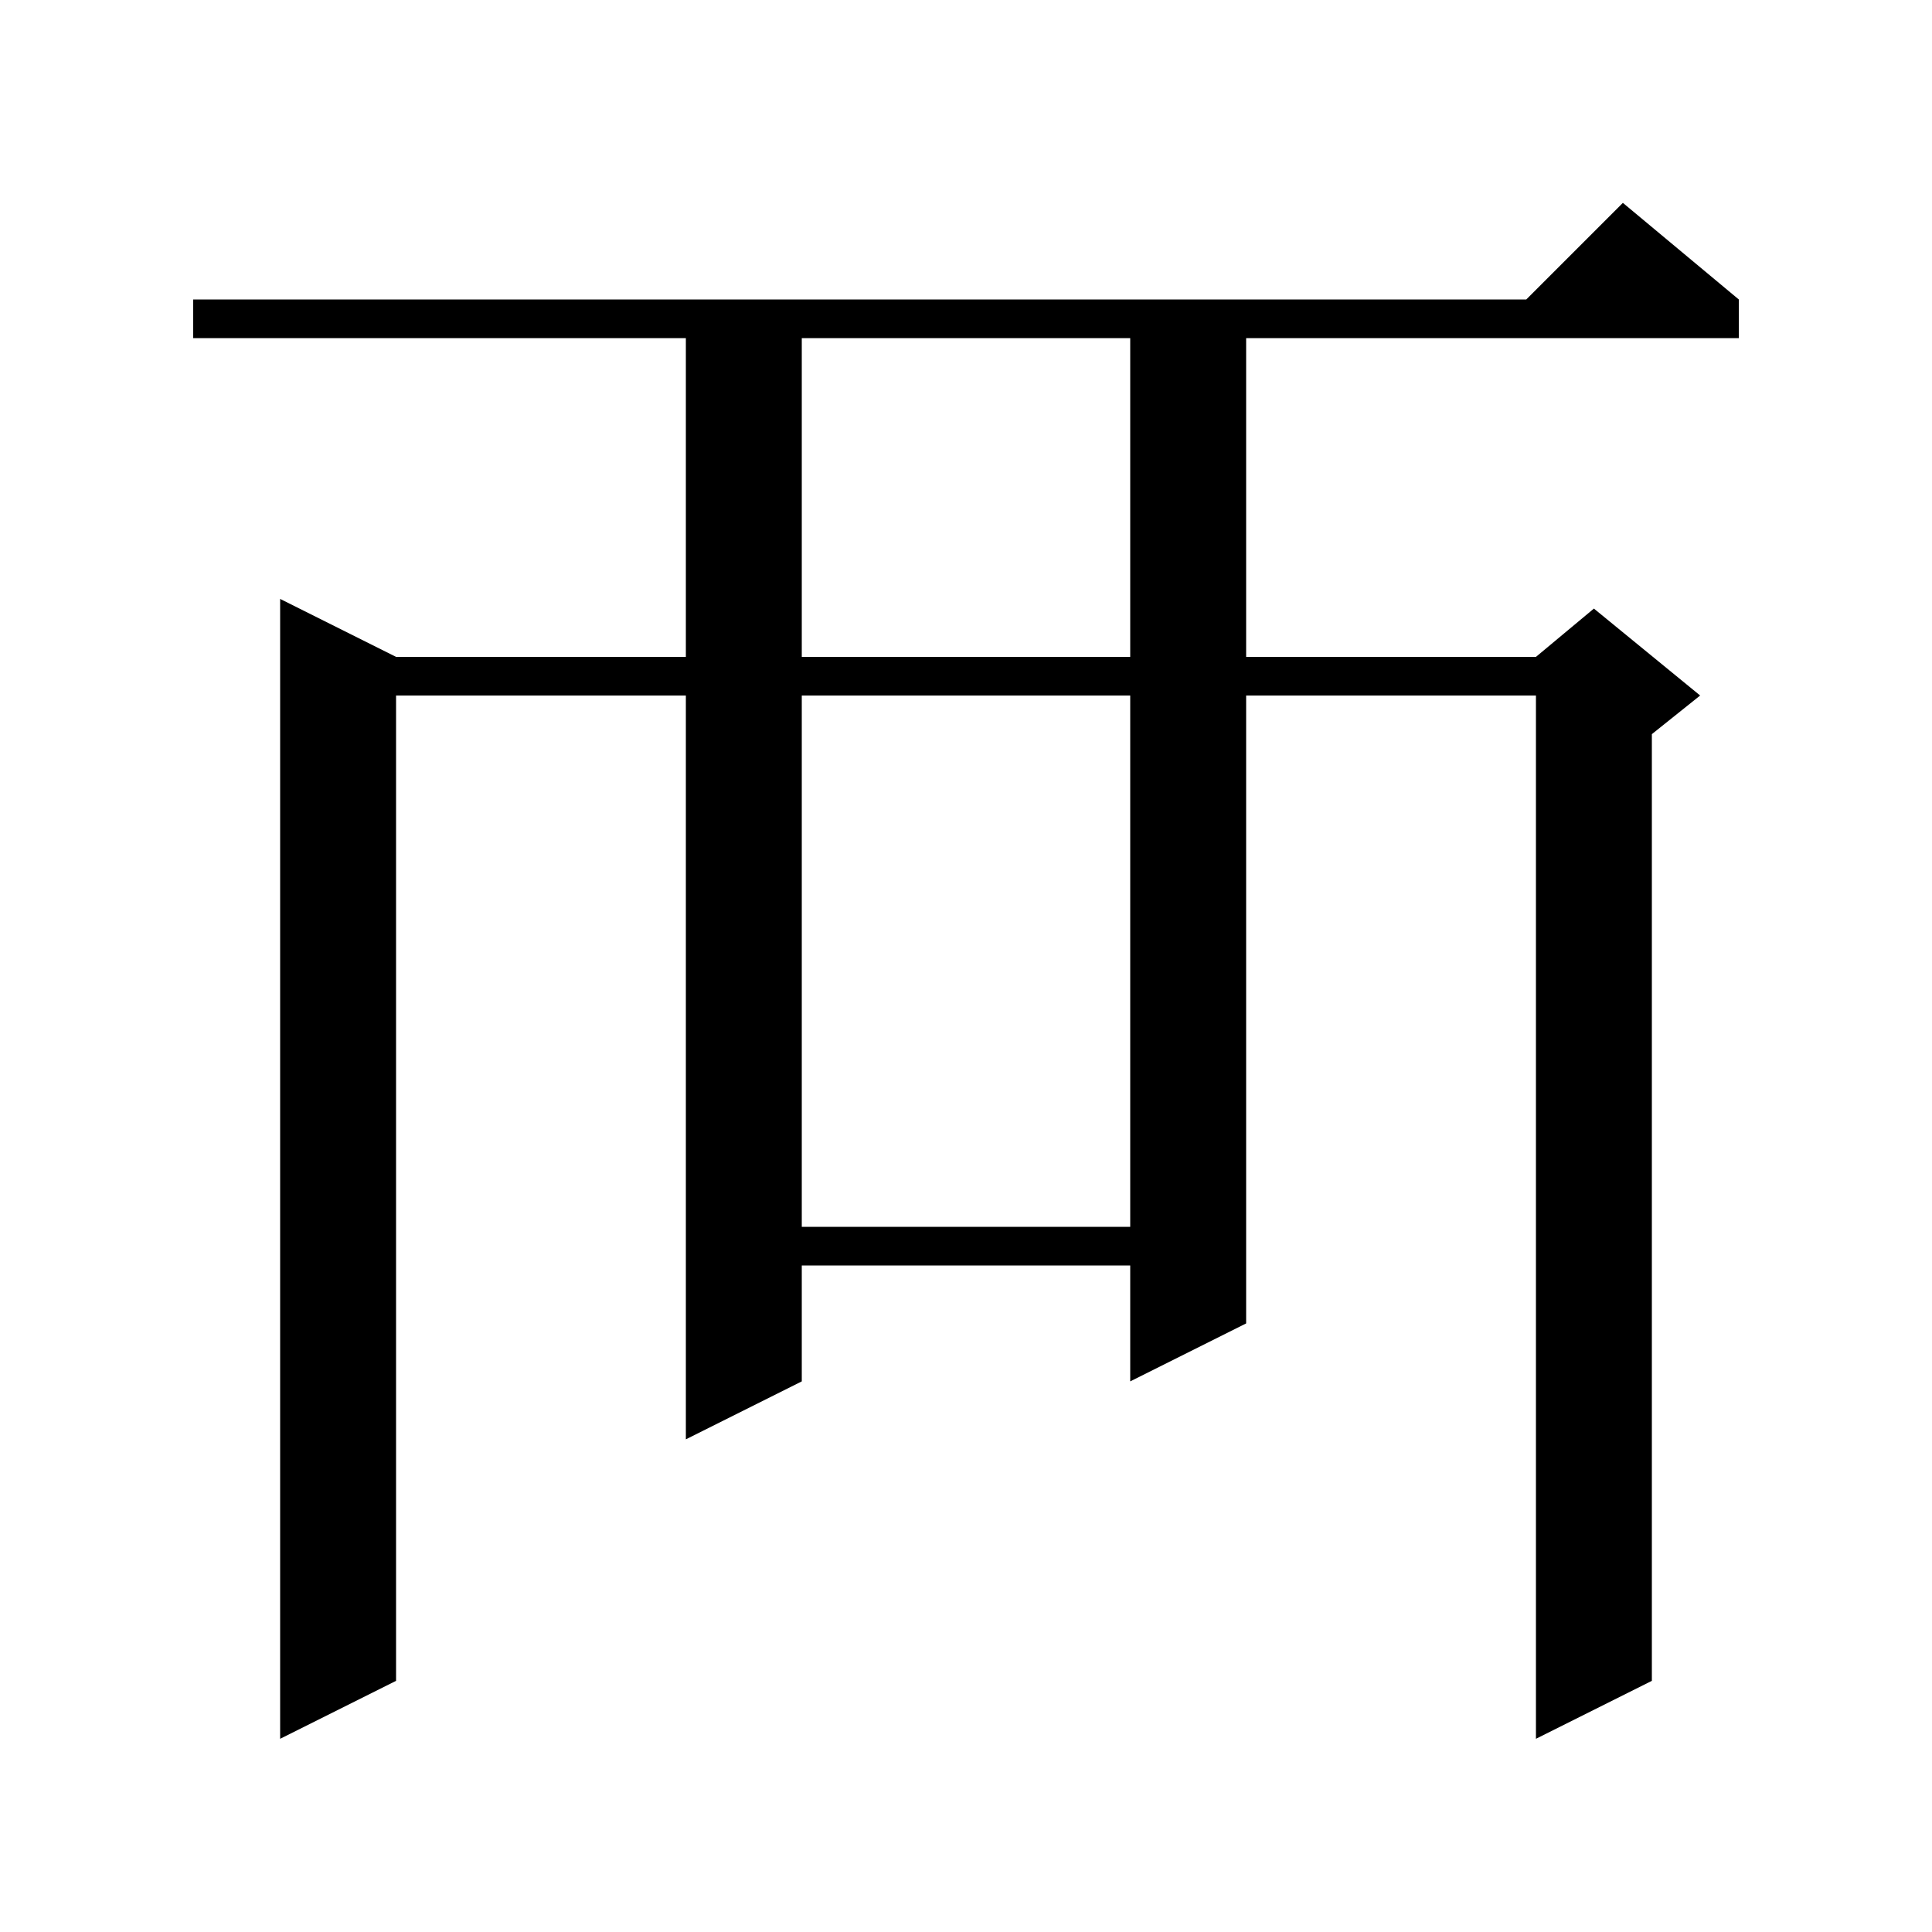 <svg xmlns="http://www.w3.org/2000/svg" xmlns:xlink="http://www.w3.org/1999/xlink" version="1.1" baseProfile="full" viewBox="0 0 200 200" width="200" height="200">
<g fill="black">
<path d="M 180.0 31.0 L 180.0 35.0 L 129.0 35.0 L 129.0 68.0 L 159.0 68.0 L 165.0 63.0 L 176.0 72.0 L 171.0 76.0 L 171.0 174.0 L 159.0 180.0 L 159.0 72.0 L 129.0 72.0 L 129.0 137.0 L 117.0 143.0 L 117.0 131.0 L 83.0 131.0 L 83.0 143.0 L 71.0 149.0 L 71.0 72.0 L 41.0 72.0 L 41.0 174.0 L 29.0 180.0 L 29.0 62.0 L 41.0 68.0 L 71.0 68.0 L 71.0 35.0 L 20.0 35.0 L 20.0 31.0 L 158.0 31.0 L 168.0 21.0 Z M 83.0 72.0 L 83.0 127.0 L 117.0 127.0 L 117.0 72.0 Z M 83.0 35.0 L 83.0 68.0 L 117.0 68.0 L 117.0 35.0 Z " />
</g>
</svg>
